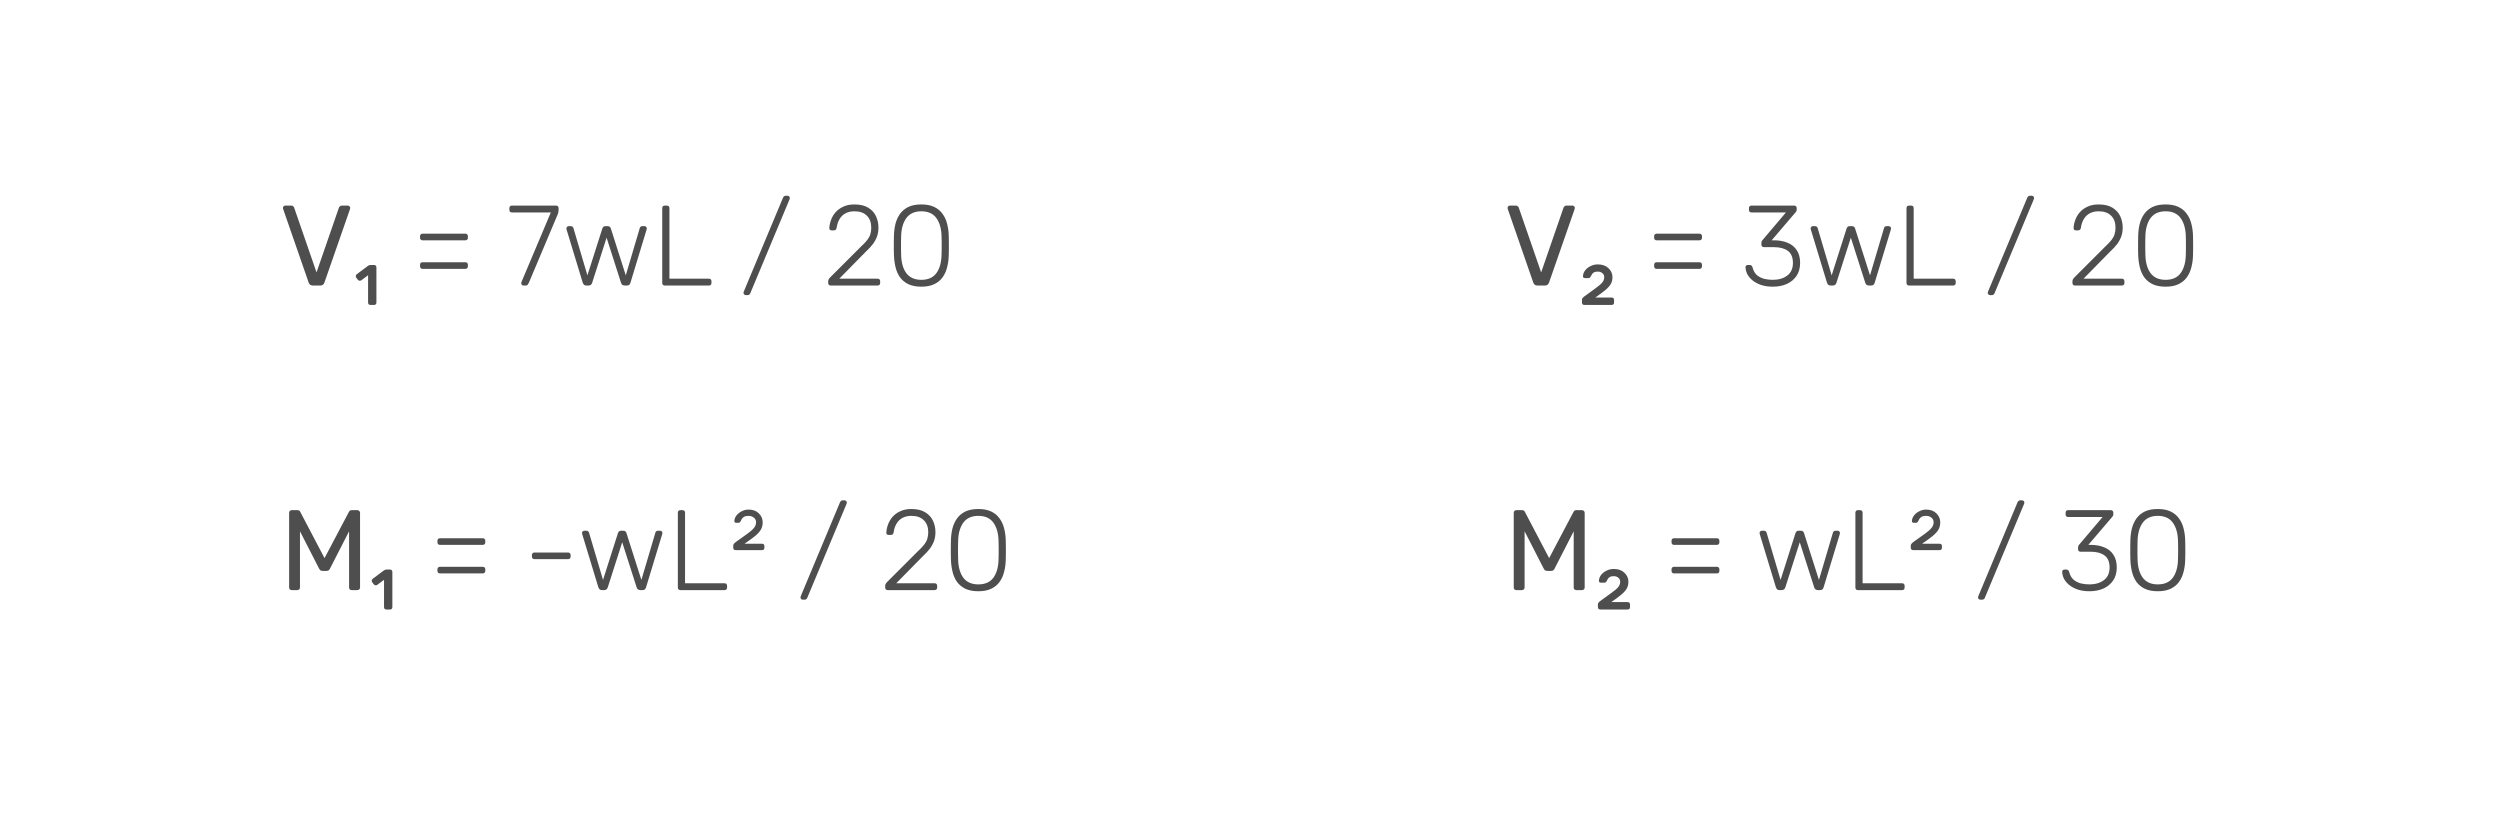<svg width="394" height="129" viewBox="0 0 394 129" fill="none" xmlns="http://www.w3.org/2000/svg">
<g filter="url(#filter0_d_444_39)">
<rect x="4" width="386" height="121" rx="5" fill="white"/>
<path d="M45.98 89C45.86 89 45.758 88.964 45.674 88.892C45.602 88.808 45.566 88.706 45.566 88.586V76.832C45.566 76.7 45.602 76.598 45.674 76.526C45.758 76.442 45.86 76.4 45.98 76.4H46.88C47.024 76.4 47.132 76.436 47.204 76.508C47.276 76.58 47.318 76.64 47.33 76.688L51.146 83.96L54.98 76.688C55.004 76.64 55.046 76.58 55.106 76.508C55.178 76.436 55.286 76.4 55.43 76.4H56.312C56.444 76.4 56.546 76.442 56.618 76.526C56.702 76.598 56.744 76.7 56.744 76.832V88.586C56.744 88.706 56.702 88.808 56.618 88.892C56.546 88.964 56.444 89 56.312 89H55.43C55.31 89 55.208 88.964 55.124 88.892C55.052 88.808 55.016 88.706 55.016 88.586V79.73L52.01 85.598C51.962 85.718 51.89 85.814 51.794 85.886C51.698 85.946 51.578 85.976 51.434 85.976H50.876C50.72 85.976 50.594 85.946 50.498 85.886C50.414 85.814 50.342 85.718 50.282 85.598L47.276 79.73V88.586C47.276 88.706 47.234 88.808 47.15 88.892C47.078 88.964 46.982 89 46.862 89H45.98ZM60.919 92.06C60.655 92.06 60.523 91.928 60.523 91.664V87.38L59.461 88.172C59.377 88.232 59.281 88.256 59.173 88.244C59.065 88.232 58.975 88.178 58.903 88.082L58.669 87.776C58.597 87.68 58.567 87.584 58.579 87.488C58.603 87.38 58.657 87.29 58.741 87.218L60.523 85.886C60.643 85.802 60.781 85.76 60.937 85.76H61.441C61.705 85.76 61.837 85.892 61.837 86.156V91.664C61.837 91.928 61.705 92.06 61.441 92.06H60.919ZM69.336 81.872C69.216 81.872 69.12 81.836 69.048 81.764C68.976 81.692 68.94 81.596 68.94 81.476V81.224C68.94 81.104 68.976 81.008 69.048 80.936C69.12 80.864 69.216 80.828 69.336 80.828H76.086C76.206 80.828 76.302 80.864 76.374 80.936C76.446 81.008 76.482 81.104 76.482 81.224V81.476C76.482 81.596 76.446 81.692 76.374 81.764C76.302 81.836 76.206 81.872 76.086 81.872H69.336ZM69.336 86.372C69.216 86.372 69.12 86.336 69.048 86.264C68.976 86.192 68.94 86.096 68.94 85.976V85.724C68.94 85.604 68.976 85.508 69.048 85.436C69.12 85.364 69.216 85.328 69.336 85.328H76.086C76.206 85.328 76.302 85.364 76.374 85.436C76.446 85.508 76.482 85.604 76.482 85.724V85.976C76.482 86.096 76.446 86.192 76.374 86.264C76.302 86.336 76.206 86.372 76.086 86.372H69.336ZM84.224 84.122C84.104 84.122 84.008 84.086 83.936 84.014C83.864 83.942 83.828 83.846 83.828 83.726V83.474C83.828 83.354 83.864 83.258 83.936 83.186C84.008 83.114 84.104 83.078 84.224 83.078H89.534C89.654 83.078 89.75 83.114 89.822 83.186C89.894 83.258 89.93 83.354 89.93 83.474V83.726C89.93 83.846 89.894 83.942 89.822 84.014C89.75 84.086 89.654 84.122 89.534 84.122H84.224ZM94.874 89C94.718 89 94.598 88.964 94.514 88.892C94.43 88.82 94.358 88.706 94.298 88.55L91.76 80.198C91.736 80.126 91.724 80.06 91.724 80C91.724 79.904 91.76 79.82 91.832 79.748C91.904 79.676 91.988 79.64 92.084 79.64H92.426C92.546 79.64 92.636 79.676 92.696 79.748C92.768 79.808 92.81 79.862 92.822 79.91L95.036 87.398L97.394 80C97.418 79.928 97.466 79.85 97.538 79.766C97.61 79.682 97.724 79.64 97.88 79.64H98.24C98.396 79.64 98.51 79.682 98.582 79.766C98.666 79.85 98.714 79.928 98.726 80L101.084 87.398L103.298 79.91C103.31 79.862 103.346 79.808 103.406 79.748C103.478 79.676 103.574 79.64 103.694 79.64H104.036C104.132 79.64 104.216 79.676 104.288 79.748C104.36 79.82 104.396 79.904 104.396 80C104.396 80.06 104.384 80.126 104.36 80.198L101.822 88.55C101.774 88.706 101.708 88.82 101.624 88.892C101.54 88.964 101.414 89 101.246 89H100.94C100.784 89 100.652 88.964 100.544 88.892C100.448 88.82 100.376 88.706 100.328 88.55L98.06 81.458L95.792 88.55C95.744 88.706 95.672 88.82 95.576 88.892C95.48 88.964 95.348 89 95.18 89H94.874ZM107.225 89C107.105 89 107.009 88.964 106.937 88.892C106.865 88.82 106.829 88.724 106.829 88.604V76.796C106.829 76.676 106.865 76.58 106.937 76.508C107.009 76.436 107.105 76.4 107.225 76.4H107.567C107.687 76.4 107.783 76.436 107.855 76.508C107.927 76.58 107.963 76.676 107.963 76.796V87.92H114.173C114.305 87.92 114.407 87.956 114.479 88.028C114.551 88.1 114.587 88.202 114.587 88.334V88.604C114.587 88.724 114.551 88.82 114.479 88.892C114.407 88.964 114.305 89 114.173 89H107.225ZM115.952 82.7C115.688 82.7 115.556 82.568 115.556 82.304V81.998C115.556 81.902 115.586 81.812 115.646 81.728C115.706 81.632 115.82 81.524 115.988 81.404C116.756 80.852 117.368 80.414 117.824 80.09C118.292 79.754 118.628 79.454 118.832 79.19C119.048 78.926 119.156 78.632 119.156 78.308C119.156 77.996 119.036 77.75 118.796 77.57C118.568 77.39 118.298 77.3 117.986 77.3C117.662 77.3 117.416 77.354 117.248 77.462C117.092 77.558 116.978 77.666 116.906 77.786C116.846 77.906 116.798 78.002 116.762 78.074C116.69 78.206 116.624 78.296 116.564 78.344C116.504 78.38 116.426 78.398 116.33 78.398H116.06C115.82 78.398 115.712 78.284 115.736 78.056C115.76 77.768 115.874 77.492 116.078 77.228C116.282 76.964 116.552 76.748 116.888 76.58C117.224 76.4 117.59 76.31 117.986 76.31C118.67 76.31 119.21 76.514 119.606 76.922C120.002 77.318 120.2 77.78 120.2 78.308C120.2 78.752 120.104 79.142 119.912 79.478C119.72 79.802 119.414 80.138 118.994 80.486C118.574 80.822 118.022 81.224 117.338 81.692H120.074C120.338 81.692 120.47 81.824 120.47 82.088V82.304C120.47 82.568 120.338 82.7 120.074 82.7H115.952ZM126.514 90.512C126.418 90.512 126.334 90.476 126.262 90.404C126.19 90.332 126.154 90.248 126.154 90.152C126.154 90.092 126.172 90.02 126.208 89.936L132.4 75.122C132.424 75.074 132.466 75.02 132.526 74.96C132.586 74.888 132.676 74.852 132.796 74.852H133.102C133.198 74.852 133.282 74.888 133.354 74.96C133.426 75.032 133.462 75.116 133.462 75.212C133.462 75.26 133.444 75.332 133.408 75.428L127.216 90.242C127.204 90.29 127.162 90.344 127.09 90.404C127.03 90.476 126.94 90.512 126.82 90.512H126.514ZM139.902 89C139.782 89 139.686 88.964 139.614 88.892C139.542 88.82 139.506 88.724 139.506 88.604V88.334C139.506 88.214 139.536 88.1 139.596 87.992C139.668 87.872 139.788 87.734 139.956 87.578L144.618 82.916C145.074 82.496 145.422 82.13 145.662 81.818C145.902 81.506 146.064 81.2 146.148 80.9C146.244 80.588 146.292 80.246 146.292 79.874C146.292 79.07 146.058 78.44 145.59 77.984C145.134 77.528 144.48 77.3 143.628 77.3C143.088 77.3 142.62 77.408 142.224 77.624C141.828 77.84 141.516 78.146 141.288 78.542C141.06 78.926 140.91 79.376 140.838 79.892C140.826 80.036 140.772 80.144 140.676 80.216C140.58 80.276 140.496 80.306 140.424 80.306H140.064C139.944 80.306 139.848 80.276 139.776 80.216C139.716 80.144 139.686 80.06 139.686 79.964C139.698 79.556 139.782 79.136 139.938 78.704C140.094 78.26 140.328 77.852 140.64 77.48C140.964 77.108 141.372 76.808 141.864 76.58C142.356 76.34 142.944 76.22 143.628 76.22C144.54 76.22 145.272 76.394 145.824 76.742C146.388 77.09 146.796 77.54 147.048 78.092C147.3 78.644 147.426 79.238 147.426 79.874C147.426 80.366 147.354 80.822 147.21 81.242C147.066 81.65 146.85 82.052 146.562 82.448C146.274 82.832 145.908 83.228 145.464 83.636L141.252 87.92H147.282C147.414 87.92 147.516 87.956 147.588 88.028C147.66 88.1 147.696 88.202 147.696 88.334V88.604C147.696 88.724 147.66 88.82 147.588 88.892C147.516 88.964 147.414 89 147.282 89H139.902ZM154.187 89.18C153.371 89.18 152.687 89.048 152.135 88.784C151.595 88.52 151.157 88.16 150.821 87.704C150.497 87.236 150.263 86.702 150.119 86.102C149.975 85.502 149.891 84.872 149.867 84.212C149.867 83.888 149.861 83.558 149.849 83.222C149.849 82.886 149.849 82.55 149.849 82.214C149.861 81.866 149.867 81.524 149.867 81.188C149.879 80.528 149.957 79.898 150.101 79.298C150.257 78.698 150.497 78.17 150.821 77.714C151.157 77.246 151.595 76.88 152.135 76.616C152.687 76.352 153.371 76.22 154.187 76.22C155.003 76.22 155.681 76.352 156.221 76.616C156.773 76.88 157.211 77.246 157.535 77.714C157.871 78.17 158.111 78.698 158.255 79.298C158.411 79.898 158.495 80.528 158.507 81.188C158.519 81.524 158.525 81.866 158.525 82.214C158.525 82.55 158.525 82.886 158.525 83.222C158.525 83.558 158.519 83.888 158.507 84.212C158.495 84.872 158.411 85.502 158.255 86.102C158.111 86.702 157.871 87.236 157.535 87.704C157.211 88.16 156.773 88.52 156.221 88.784C155.681 89.048 155.003 89.18 154.187 89.18ZM154.187 88.1C155.255 88.1 156.047 87.746 156.563 87.038C157.079 86.33 157.349 85.358 157.373 84.122C157.385 83.774 157.391 83.45 157.391 83.15C157.391 82.838 157.391 82.532 157.391 82.232C157.391 81.92 157.385 81.602 157.373 81.278C157.349 80.066 157.079 79.1 156.563 78.38C156.047 77.66 155.255 77.3 154.187 77.3C153.131 77.3 152.339 77.66 151.811 78.38C151.295 79.1 151.025 80.066 151.001 81.278C151.001 81.602 150.995 81.92 150.983 82.232C150.983 82.532 150.983 82.838 150.983 83.15C150.995 83.45 151.001 83.774 151.001 84.122C151.025 85.358 151.295 86.33 151.811 87.038C152.339 87.746 153.131 88.1 154.187 88.1Z" fill="#4E4E4E"/>
<path d="M238.98 89C238.86 89 238.758 88.964 238.674 88.892C238.602 88.808 238.566 88.706 238.566 88.586V76.832C238.566 76.7 238.602 76.598 238.674 76.526C238.758 76.442 238.86 76.4 238.98 76.4H239.88C240.024 76.4 240.132 76.436 240.204 76.508C240.276 76.58 240.318 76.64 240.33 76.688L244.146 83.96L247.98 76.688C248.004 76.64 248.046 76.58 248.106 76.508C248.178 76.436 248.286 76.4 248.43 76.4H249.312C249.444 76.4 249.546 76.442 249.618 76.526C249.702 76.598 249.744 76.7 249.744 76.832V88.586C249.744 88.706 249.702 88.808 249.618 88.892C249.546 88.964 249.444 89 249.312 89H248.43C248.31 89 248.208 88.964 248.124 88.892C248.052 88.808 248.016 88.706 248.016 88.586V79.73L245.01 85.598C244.962 85.718 244.89 85.814 244.794 85.886C244.698 85.946 244.578 85.976 244.434 85.976H243.876C243.72 85.976 243.594 85.946 243.498 85.886C243.414 85.814 243.342 85.718 243.282 85.598L240.276 79.73V88.586C240.276 88.706 240.234 88.808 240.15 88.892C240.078 88.964 239.982 89 239.862 89H238.98ZM252.227 92.06C251.963 92.06 251.831 91.928 251.831 91.664V91.268C251.831 91.172 251.861 91.076 251.921 90.98C251.981 90.896 252.095 90.794 252.263 90.674C252.995 90.134 253.589 89.702 254.045 89.378C254.501 89.054 254.831 88.766 255.035 88.514C255.239 88.262 255.341 87.986 255.341 87.686C255.341 87.422 255.245 87.212 255.053 87.056C254.861 86.888 254.621 86.804 254.333 86.804C254.045 86.804 253.829 86.852 253.685 86.948C253.553 87.032 253.457 87.128 253.397 87.236C253.337 87.344 253.289 87.434 253.253 87.506C253.181 87.638 253.115 87.728 253.055 87.776C252.995 87.812 252.917 87.83 252.821 87.83H252.317C252.077 87.83 251.969 87.716 251.993 87.488C252.017 87.164 252.131 86.87 252.335 86.606C252.551 86.33 252.833 86.108 253.181 85.94C253.529 85.76 253.913 85.67 254.333 85.67C255.041 85.67 255.599 85.868 256.007 86.264C256.427 86.66 256.637 87.128 256.637 87.668C256.637 88.1 256.541 88.478 256.349 88.802C256.157 89.114 255.863 89.432 255.467 89.756C255.071 90.08 254.561 90.458 253.937 90.89H256.493C256.757 90.89 256.889 91.022 256.889 91.286V91.664C256.889 91.928 256.757 92.06 256.493 92.06H252.227ZM263.83 81.872C263.71 81.872 263.614 81.836 263.542 81.764C263.47 81.692 263.434 81.596 263.434 81.476V81.224C263.434 81.104 263.47 81.008 263.542 80.936C263.614 80.864 263.71 80.828 263.83 80.828H270.58C270.7 80.828 270.796 80.864 270.868 80.936C270.94 81.008 270.976 81.104 270.976 81.224V81.476C270.976 81.596 270.94 81.692 270.868 81.764C270.796 81.836 270.7 81.872 270.58 81.872H263.83ZM263.83 86.372C263.71 86.372 263.614 86.336 263.542 86.264C263.47 86.192 263.434 86.096 263.434 85.976V85.724C263.434 85.604 263.47 85.508 263.542 85.436C263.614 85.364 263.71 85.328 263.83 85.328H270.58C270.7 85.328 270.796 85.364 270.868 85.436C270.94 85.508 270.976 85.604 270.976 85.724V85.976C270.976 86.096 270.94 86.192 270.868 86.264C270.796 86.336 270.7 86.372 270.58 86.372H263.83ZM280.456 89C280.3 89 280.18 88.964 280.096 88.892C280.012 88.82 279.94 88.706 279.88 88.55L277.342 80.198C277.318 80.126 277.306 80.06 277.306 80C277.306 79.904 277.342 79.82 277.414 79.748C277.486 79.676 277.57 79.64 277.666 79.64H278.008C278.128 79.64 278.218 79.676 278.278 79.748C278.35 79.808 278.392 79.862 278.404 79.91L280.618 87.398L282.976 80C283 79.928 283.048 79.85 283.12 79.766C283.192 79.682 283.306 79.64 283.462 79.64H283.822C283.978 79.64 284.092 79.682 284.164 79.766C284.248 79.85 284.296 79.928 284.308 80L286.666 87.398L288.88 79.91C288.892 79.862 288.928 79.808 288.988 79.748C289.06 79.676 289.156 79.64 289.276 79.64H289.618C289.714 79.64 289.798 79.676 289.87 79.748C289.942 79.82 289.978 79.904 289.978 80C289.978 80.06 289.966 80.126 289.942 80.198L287.404 88.55C287.356 88.706 287.29 88.82 287.206 88.892C287.122 88.964 286.996 89 286.828 89H286.522C286.366 89 286.234 88.964 286.126 88.892C286.03 88.82 285.958 88.706 285.91 88.55L283.642 81.458L281.374 88.55C281.326 88.706 281.254 88.82 281.158 88.892C281.062 88.964 280.93 89 280.762 89H280.456ZM292.807 89C292.687 89 292.591 88.964 292.519 88.892C292.447 88.82 292.411 88.724 292.411 88.604V76.796C292.411 76.676 292.447 76.58 292.519 76.508C292.591 76.436 292.687 76.4 292.807 76.4H293.149C293.269 76.4 293.365 76.436 293.437 76.508C293.509 76.58 293.545 76.676 293.545 76.796V87.92H299.755C299.887 87.92 299.989 87.956 300.061 88.028C300.133 88.1 300.169 88.202 300.169 88.334V88.604C300.169 88.724 300.133 88.82 300.061 88.892C299.989 88.964 299.887 89 299.755 89H292.807ZM301.534 82.7C301.27 82.7 301.138 82.568 301.138 82.304V81.998C301.138 81.902 301.168 81.812 301.228 81.728C301.288 81.632 301.402 81.524 301.57 81.404C302.338 80.852 302.95 80.414 303.406 80.09C303.874 79.754 304.21 79.454 304.414 79.19C304.63 78.926 304.738 78.632 304.738 78.308C304.738 77.996 304.618 77.75 304.378 77.57C304.15 77.39 303.88 77.3 303.568 77.3C303.244 77.3 302.998 77.354 302.83 77.462C302.674 77.558 302.56 77.666 302.488 77.786C302.428 77.906 302.38 78.002 302.344 78.074C302.272 78.206 302.206 78.296 302.146 78.344C302.086 78.38 302.008 78.398 301.912 78.398H301.642C301.402 78.398 301.294 78.284 301.318 78.056C301.342 77.768 301.456 77.492 301.66 77.228C301.864 76.964 302.134 76.748 302.47 76.58C302.806 76.4 303.172 76.31 303.568 76.31C304.252 76.31 304.792 76.514 305.188 76.922C305.584 77.318 305.782 77.78 305.782 78.308C305.782 78.752 305.686 79.142 305.494 79.478C305.302 79.802 304.996 80.138 304.576 80.486C304.156 80.822 303.604 81.224 302.92 81.692H305.656C305.92 81.692 306.052 81.824 306.052 82.088V82.304C306.052 82.568 305.92 82.7 305.656 82.7H301.534ZM312.096 90.512C312 90.512 311.916 90.476 311.844 90.404C311.772 90.332 311.736 90.248 311.736 90.152C311.736 90.092 311.754 90.02 311.79 89.936L317.982 75.122C318.006 75.074 318.048 75.02 318.108 74.96C318.168 74.888 318.258 74.852 318.378 74.852H318.684C318.78 74.852 318.864 74.888 318.936 74.96C319.008 75.032 319.044 75.116 319.044 75.212C319.044 75.26 319.026 75.332 318.99 75.428L312.798 90.242C312.786 90.29 312.744 90.344 312.672 90.404C312.612 90.476 312.522 90.512 312.402 90.512H312.096ZM329.3 89.18C328.628 89.18 328.028 89.096 327.5 88.928C326.972 88.748 326.522 88.514 326.15 88.226C325.79 87.938 325.508 87.614 325.304 87.254C325.112 86.882 325.01 86.498 324.998 86.102C324.998 85.994 325.034 85.91 325.106 85.85C325.178 85.79 325.268 85.76 325.376 85.76H325.628C325.724 85.76 325.814 85.784 325.898 85.832C325.994 85.88 326.066 85.994 326.114 86.174C326.246 86.69 326.48 87.092 326.816 87.38C327.164 87.656 327.554 87.848 327.986 87.956C328.43 88.052 328.868 88.1 329.3 88.1C330.224 88.1 330.98 87.878 331.568 87.434C332.168 86.99 332.468 86.324 332.468 85.436C332.468 84.548 332.198 83.912 331.658 83.528C331.13 83.144 330.404 82.952 329.48 82.952H327.896C327.776 82.952 327.68 82.916 327.608 82.844C327.536 82.772 327.5 82.676 327.5 82.556V82.286C327.5 82.19 327.512 82.112 327.536 82.052C327.572 81.98 327.614 81.914 327.662 81.854L331.37 77.48H325.934C325.814 77.48 325.718 77.444 325.646 77.372C325.574 77.3 325.538 77.204 325.538 77.084V76.814C325.538 76.682 325.574 76.58 325.646 76.508C325.718 76.436 325.814 76.4 325.934 76.4H332.648C332.78 76.4 332.882 76.436 332.954 76.508C333.026 76.58 333.062 76.682 333.062 76.814V77.084C333.062 77.156 333.044 77.222 333.008 77.282C332.984 77.33 332.954 77.378 332.918 77.426L329.12 81.872H329.48C330.308 81.872 331.028 82.004 331.64 82.268C332.264 82.52 332.744 82.91 333.08 83.438C333.428 83.966 333.602 84.632 333.602 85.436C333.602 86.228 333.416 86.906 333.044 87.47C332.672 88.022 332.162 88.448 331.514 88.748C330.866 89.036 330.128 89.18 329.3 89.18ZM340.067 89.18C339.251 89.18 338.567 89.048 338.015 88.784C337.475 88.52 337.037 88.16 336.701 87.704C336.377 87.236 336.143 86.702 335.999 86.102C335.855 85.502 335.771 84.872 335.747 84.212C335.747 83.888 335.741 83.558 335.729 83.222C335.729 82.886 335.729 82.55 335.729 82.214C335.741 81.866 335.747 81.524 335.747 81.188C335.759 80.528 335.837 79.898 335.981 79.298C336.137 78.698 336.377 78.17 336.701 77.714C337.037 77.246 337.475 76.88 338.015 76.616C338.567 76.352 339.251 76.22 340.067 76.22C340.883 76.22 341.561 76.352 342.101 76.616C342.653 76.88 343.091 77.246 343.415 77.714C343.751 78.17 343.991 78.698 344.135 79.298C344.291 79.898 344.375 80.528 344.387 81.188C344.399 81.524 344.405 81.866 344.405 82.214C344.405 82.55 344.405 82.886 344.405 83.222C344.405 83.558 344.399 83.888 344.387 84.212C344.375 84.872 344.291 85.502 344.135 86.102C343.991 86.702 343.751 87.236 343.415 87.704C343.091 88.16 342.653 88.52 342.101 88.784C341.561 89.048 340.883 89.18 340.067 89.18ZM340.067 88.1C341.135 88.1 341.927 87.746 342.443 87.038C342.959 86.33 343.229 85.358 343.253 84.122C343.265 83.774 343.271 83.45 343.271 83.15C343.271 82.838 343.271 82.532 343.271 82.232C343.271 81.92 343.265 81.602 343.253 81.278C343.229 80.066 342.959 79.1 342.443 78.38C341.927 77.66 341.135 77.3 340.067 77.3C339.011 77.3 338.219 77.66 337.691 78.38C337.175 79.1 336.905 80.066 336.881 81.278C336.881 81.602 336.875 81.92 336.863 82.232C336.863 82.532 336.863 82.838 336.863 83.15C336.875 83.45 336.881 83.774 336.881 84.122C336.905 85.358 337.175 86.33 337.691 87.038C338.219 87.746 339.011 88.1 340.067 88.1Z" fill="#4E4E4E"/>
<path d="M49.31 41C49.13 41 48.986 40.958 48.878 40.874C48.782 40.79 48.704 40.676 48.644 40.532L44.63 28.958C44.606 28.886 44.594 28.82 44.594 28.76C44.594 28.664 44.63 28.58 44.702 28.508C44.774 28.436 44.858 28.4 44.954 28.4H45.89C46.034 28.4 46.142 28.442 46.214 28.526C46.298 28.598 46.346 28.664 46.358 28.724L49.886 38.93L53.414 28.724C53.438 28.664 53.486 28.598 53.558 28.526C53.63 28.442 53.738 28.4 53.882 28.4H54.818C54.914 28.4 54.998 28.436 55.07 28.508C55.154 28.58 55.196 28.664 55.196 28.76C55.196 28.82 55.184 28.886 55.16 28.958L51.128 40.532C51.08 40.676 51.002 40.79 50.894 40.874C50.798 40.958 50.66 41 50.48 41H49.31ZM58.405 44.06C58.141 44.06 58.009 43.928 58.009 43.664V39.38L56.947 40.172C56.863 40.232 56.767 40.256 56.659 40.244C56.551 40.232 56.461 40.178 56.389 40.082L56.155 39.776C56.083 39.68 56.053 39.584 56.065 39.488C56.089 39.38 56.143 39.29 56.227 39.218L58.009 37.886C58.129 37.802 58.267 37.76 58.423 37.76H58.927C59.191 37.76 59.323 37.892 59.323 38.156V43.664C59.323 43.928 59.191 44.06 58.927 44.06H58.405ZM66.594 33.872C66.474 33.872 66.378 33.836 66.306 33.764C66.234 33.692 66.198 33.596 66.198 33.476V33.224C66.198 33.104 66.234 33.008 66.306 32.936C66.378 32.864 66.474 32.828 66.594 32.828H73.344C73.464 32.828 73.56 32.864 73.632 32.936C73.704 33.008 73.74 33.104 73.74 33.224V33.476C73.74 33.596 73.704 33.692 73.632 33.764C73.56 33.836 73.464 33.872 73.344 33.872H66.594ZM66.594 38.372C66.474 38.372 66.378 38.336 66.306 38.264C66.234 38.192 66.198 38.096 66.198 37.976V37.724C66.198 37.604 66.234 37.508 66.306 37.436C66.378 37.364 66.474 37.328 66.594 37.328H73.344C73.464 37.328 73.56 37.364 73.632 37.436C73.704 37.508 73.74 37.604 73.74 37.724V37.976C73.74 38.096 73.704 38.192 73.632 38.264C73.56 38.336 73.464 38.372 73.344 38.372H66.594ZM82.508 41C82.4 41 82.31 40.964 82.238 40.892C82.178 40.808 82.148 40.712 82.148 40.604C82.148 40.568 82.16 40.514 82.184 40.442L86.81 29.48H80.672C80.552 29.48 80.456 29.444 80.384 29.372C80.312 29.3 80.276 29.204 80.276 29.084V28.814C80.276 28.682 80.312 28.58 80.384 28.508C80.456 28.436 80.552 28.4 80.672 28.4H87.62C87.752 28.4 87.854 28.436 87.926 28.508C87.998 28.58 88.034 28.682 88.034 28.814V29.084C88.034 29.228 88.022 29.348 87.998 29.444C87.986 29.528 87.956 29.63 87.908 29.75L83.354 40.55C83.306 40.646 83.246 40.748 83.174 40.856C83.114 40.952 83.018 41 82.886 41H82.508ZM92.413 41C92.257 41 92.137 40.964 92.053 40.892C91.969 40.82 91.897 40.706 91.837 40.55L89.299 32.198C89.275 32.126 89.263 32.06 89.263 32C89.263 31.904 89.299 31.82 89.371 31.748C89.443 31.676 89.527 31.64 89.623 31.64H89.965C90.085 31.64 90.175 31.676 90.235 31.748C90.307 31.808 90.349 31.862 90.361 31.91L92.575 39.398L94.933 32C94.957 31.928 95.005 31.85 95.077 31.766C95.149 31.682 95.263 31.64 95.419 31.64H95.779C95.935 31.64 96.049 31.682 96.121 31.766C96.205 31.85 96.253 31.928 96.265 32L98.623 39.398L100.837 31.91C100.849 31.862 100.885 31.808 100.945 31.748C101.017 31.676 101.113 31.64 101.233 31.64H101.575C101.671 31.64 101.755 31.676 101.827 31.748C101.899 31.82 101.935 31.904 101.935 32C101.935 32.06 101.923 32.126 101.899 32.198L99.361 40.55C99.313 40.706 99.247 40.82 99.163 40.892C99.079 40.964 98.953 41 98.785 41H98.479C98.323 41 98.191 40.964 98.083 40.892C97.987 40.82 97.915 40.706 97.867 40.55L95.599 33.458L93.331 40.55C93.283 40.706 93.211 40.82 93.115 40.892C93.019 40.964 92.887 41 92.719 41H92.413ZM104.764 41C104.644 41 104.548 40.964 104.476 40.892C104.404 40.82 104.368 40.724 104.368 40.604V28.796C104.368 28.676 104.404 28.58 104.476 28.508C104.548 28.436 104.644 28.4 104.764 28.4H105.106C105.226 28.4 105.322 28.436 105.394 28.508C105.466 28.58 105.502 28.676 105.502 28.796V39.92H111.712C111.844 39.92 111.946 39.956 112.018 40.028C112.09 40.1 112.126 40.202 112.126 40.334V40.604C112.126 40.724 112.09 40.82 112.018 40.892C111.946 40.964 111.844 41 111.712 41H104.764ZM117.532 42.512C117.436 42.512 117.352 42.476 117.28 42.404C117.208 42.332 117.172 42.248 117.172 42.152C117.172 42.092 117.19 42.02 117.226 41.936L123.418 27.122C123.442 27.074 123.484 27.02 123.544 26.96C123.604 26.888 123.694 26.852 123.814 26.852H124.12C124.216 26.852 124.3 26.888 124.372 26.96C124.444 27.032 124.48 27.116 124.48 27.212C124.48 27.26 124.462 27.332 124.426 27.428L118.234 42.242C118.222 42.29 118.18 42.344 118.108 42.404C118.048 42.476 117.958 42.512 117.838 42.512H117.532ZM130.92 41C130.8 41 130.704 40.964 130.632 40.892C130.56 40.82 130.524 40.724 130.524 40.604V40.334C130.524 40.214 130.554 40.1 130.614 39.992C130.686 39.872 130.806 39.734 130.974 39.578L135.636 34.916C136.092 34.496 136.44 34.13 136.68 33.818C136.92 33.506 137.082 33.2 137.166 32.9C137.262 32.588 137.31 32.246 137.31 31.874C137.31 31.07 137.076 30.44 136.608 29.984C136.152 29.528 135.498 29.3 134.646 29.3C134.106 29.3 133.638 29.408 133.242 29.624C132.846 29.84 132.534 30.146 132.306 30.542C132.078 30.926 131.928 31.376 131.856 31.892C131.844 32.036 131.79 32.144 131.694 32.216C131.598 32.276 131.514 32.306 131.442 32.306H131.082C130.962 32.306 130.866 32.276 130.794 32.216C130.734 32.144 130.704 32.06 130.704 31.964C130.716 31.556 130.8 31.136 130.956 30.704C131.112 30.26 131.346 29.852 131.658 29.48C131.982 29.108 132.39 28.808 132.882 28.58C133.374 28.34 133.962 28.22 134.646 28.22C135.558 28.22 136.29 28.394 136.842 28.742C137.406 29.09 137.814 29.54 138.066 30.092C138.318 30.644 138.444 31.238 138.444 31.874C138.444 32.366 138.372 32.822 138.228 33.242C138.084 33.65 137.868 34.052 137.58 34.448C137.292 34.832 136.926 35.228 136.482 35.636L132.27 39.92H138.3C138.432 39.92 138.534 39.956 138.606 40.028C138.678 40.1 138.714 40.202 138.714 40.334V40.604C138.714 40.724 138.678 40.82 138.606 40.892C138.534 40.964 138.432 41 138.3 41H130.92ZM145.204 41.18C144.388 41.18 143.704 41.048 143.152 40.784C142.612 40.52 142.174 40.16 141.838 39.704C141.514 39.236 141.28 38.702 141.136 38.102C140.992 37.502 140.908 36.872 140.884 36.212C140.884 35.888 140.878 35.558 140.866 35.222C140.866 34.886 140.866 34.55 140.866 34.214C140.878 33.866 140.884 33.524 140.884 33.188C140.896 32.528 140.974 31.898 141.118 31.298C141.274 30.698 141.514 30.17 141.838 29.714C142.174 29.246 142.612 28.88 143.152 28.616C143.704 28.352 144.388 28.22 145.204 28.22C146.02 28.22 146.698 28.352 147.238 28.616C147.79 28.88 148.228 29.246 148.552 29.714C148.888 30.17 149.128 30.698 149.272 31.298C149.428 31.898 149.512 32.528 149.524 33.188C149.536 33.524 149.542 33.866 149.542 34.214C149.542 34.55 149.542 34.886 149.542 35.222C149.542 35.558 149.536 35.888 149.524 36.212C149.512 36.872 149.428 37.502 149.272 38.102C149.128 38.702 148.888 39.236 148.552 39.704C148.228 40.16 147.79 40.52 147.238 40.784C146.698 41.048 146.02 41.18 145.204 41.18ZM145.204 40.1C146.272 40.1 147.064 39.746 147.58 39.038C148.096 38.33 148.366 37.358 148.39 36.122C148.402 35.774 148.408 35.45 148.408 35.15C148.408 34.838 148.408 34.532 148.408 34.232C148.408 33.92 148.402 33.602 148.39 33.278C148.366 32.066 148.096 31.1 147.58 30.38C147.064 29.66 146.272 29.3 145.204 29.3C144.148 29.3 143.356 29.66 142.828 30.38C142.312 31.1 142.042 32.066 142.018 33.278C142.018 33.602 142.012 33.92 142 34.232C142 34.532 142 34.838 142 35.15C142.012 35.45 142.018 35.774 142.018 36.122C142.042 37.358 142.312 38.33 142.828 39.038C143.356 39.746 144.148 40.1 145.204 40.1Z" fill="#4E4E4E"/>
<path d="M242.31 41C242.13 41 241.986 40.958 241.878 40.874C241.782 40.79 241.704 40.676 241.644 40.532L237.63 28.958C237.606 28.886 237.594 28.82 237.594 28.76C237.594 28.664 237.63 28.58 237.702 28.508C237.774 28.436 237.858 28.4 237.954 28.4H238.89C239.034 28.4 239.142 28.442 239.214 28.526C239.298 28.598 239.346 28.664 239.358 28.724L242.886 38.93L246.414 28.724C246.438 28.664 246.486 28.598 246.558 28.526C246.63 28.442 246.738 28.4 246.882 28.4H247.818C247.914 28.4 247.998 28.436 248.07 28.508C248.154 28.58 248.196 28.664 248.196 28.76C248.196 28.82 248.184 28.886 248.16 28.958L244.128 40.532C244.08 40.676 244.002 40.79 243.894 40.874C243.798 40.958 243.66 41 243.48 41H242.31ZM249.713 44.06C249.449 44.06 249.317 43.928 249.317 43.664V43.268C249.317 43.172 249.347 43.076 249.407 42.98C249.467 42.896 249.581 42.794 249.749 42.674C250.481 42.134 251.075 41.702 251.531 41.378C251.987 41.054 252.317 40.766 252.521 40.514C252.725 40.262 252.827 39.986 252.827 39.686C252.827 39.422 252.731 39.212 252.539 39.056C252.347 38.888 252.107 38.804 251.819 38.804C251.531 38.804 251.315 38.852 251.171 38.948C251.039 39.032 250.943 39.128 250.883 39.236C250.823 39.344 250.775 39.434 250.739 39.506C250.667 39.638 250.601 39.728 250.541 39.776C250.481 39.812 250.403 39.83 250.307 39.83H249.803C249.563 39.83 249.455 39.716 249.479 39.488C249.503 39.164 249.617 38.87 249.821 38.606C250.037 38.33 250.319 38.108 250.667 37.94C251.015 37.76 251.399 37.67 251.819 37.67C252.527 37.67 253.085 37.868 253.493 38.264C253.913 38.66 254.123 39.128 254.123 39.668C254.123 40.1 254.027 40.478 253.835 40.802C253.643 41.114 253.349 41.432 252.953 41.756C252.557 42.08 252.047 42.458 251.423 42.89H253.979C254.243 42.89 254.375 43.022 254.375 43.286V43.664C254.375 43.928 254.243 44.06 253.979 44.06H249.713ZM261.088 33.872C260.968 33.872 260.872 33.836 260.8 33.764C260.728 33.692 260.692 33.596 260.692 33.476V33.224C260.692 33.104 260.728 33.008 260.8 32.936C260.872 32.864 260.968 32.828 261.088 32.828H267.838C267.958 32.828 268.054 32.864 268.126 32.936C268.198 33.008 268.234 33.104 268.234 33.224V33.476C268.234 33.596 268.198 33.692 268.126 33.764C268.054 33.836 267.958 33.872 267.838 33.872H261.088ZM261.088 38.372C260.968 38.372 260.872 38.336 260.8 38.264C260.728 38.192 260.692 38.096 260.692 37.976V37.724C260.692 37.604 260.728 37.508 260.8 37.436C260.872 37.364 260.968 37.328 261.088 37.328H267.838C267.958 37.328 268.054 37.364 268.126 37.436C268.198 37.508 268.234 37.604 268.234 37.724V37.976C268.234 38.096 268.198 38.192 268.126 38.264C268.054 38.336 267.958 38.372 267.838 38.372H261.088ZM279.396 41.18C278.724 41.18 278.124 41.096 277.596 40.928C277.068 40.748 276.618 40.514 276.246 40.226C275.886 39.938 275.604 39.614 275.4 39.254C275.208 38.882 275.106 38.498 275.094 38.102C275.094 37.994 275.13 37.91 275.202 37.85C275.274 37.79 275.364 37.76 275.472 37.76H275.724C275.82 37.76 275.91 37.784 275.994 37.832C276.09 37.88 276.162 37.994 276.21 38.174C276.342 38.69 276.576 39.092 276.912 39.38C277.26 39.656 277.65 39.848 278.082 39.956C278.526 40.052 278.964 40.1 279.396 40.1C280.32 40.1 281.076 39.878 281.664 39.434C282.264 38.99 282.564 38.324 282.564 37.436C282.564 36.548 282.294 35.912 281.754 35.528C281.226 35.144 280.5 34.952 279.576 34.952H277.992C277.872 34.952 277.776 34.916 277.704 34.844C277.632 34.772 277.596 34.676 277.596 34.556V34.286C277.596 34.19 277.608 34.112 277.632 34.052C277.668 33.98 277.71 33.914 277.758 33.854L281.466 29.48H276.03C275.91 29.48 275.814 29.444 275.742 29.372C275.67 29.3 275.634 29.204 275.634 29.084V28.814C275.634 28.682 275.67 28.58 275.742 28.508C275.814 28.436 275.91 28.4 276.03 28.4H282.744C282.876 28.4 282.978 28.436 283.05 28.508C283.122 28.58 283.158 28.682 283.158 28.814V29.084C283.158 29.156 283.14 29.222 283.104 29.282C283.08 29.33 283.05 29.378 283.014 29.426L279.216 33.872H279.576C280.404 33.872 281.124 34.004 281.736 34.268C282.36 34.52 282.84 34.91 283.176 35.438C283.524 35.966 283.698 36.632 283.698 37.436C283.698 38.228 283.512 38.906 283.14 39.47C282.768 40.022 282.258 40.448 281.61 40.748C280.962 41.036 280.224 41.18 279.396 41.18ZM288.507 41C288.351 41 288.231 40.964 288.147 40.892C288.063 40.82 287.991 40.706 287.931 40.55L285.393 32.198C285.369 32.126 285.357 32.06 285.357 32C285.357 31.904 285.393 31.82 285.465 31.748C285.537 31.676 285.621 31.64 285.717 31.64H286.059C286.179 31.64 286.269 31.676 286.329 31.748C286.401 31.808 286.443 31.862 286.455 31.91L288.669 39.398L291.027 32C291.051 31.928 291.099 31.85 291.171 31.766C291.243 31.682 291.357 31.64 291.513 31.64H291.873C292.029 31.64 292.143 31.682 292.215 31.766C292.299 31.85 292.347 31.928 292.359 32L294.717 39.398L296.931 31.91C296.943 31.862 296.979 31.808 297.039 31.748C297.111 31.676 297.207 31.64 297.327 31.64H297.669C297.765 31.64 297.849 31.676 297.921 31.748C297.993 31.82 298.029 31.904 298.029 32C298.029 32.06 298.017 32.126 297.993 32.198L295.455 40.55C295.407 40.706 295.341 40.82 295.257 40.892C295.173 40.964 295.047 41 294.879 41H294.573C294.417 41 294.285 40.964 294.177 40.892C294.081 40.82 294.009 40.706 293.961 40.55L291.693 33.458L289.425 40.55C289.377 40.706 289.305 40.82 289.209 40.892C289.113 40.964 288.981 41 288.813 41H288.507ZM300.858 41C300.738 41 300.642 40.964 300.57 40.892C300.498 40.82 300.462 40.724 300.462 40.604V28.796C300.462 28.676 300.498 28.58 300.57 28.508C300.642 28.436 300.738 28.4 300.858 28.4H301.2C301.32 28.4 301.416 28.436 301.488 28.508C301.56 28.58 301.596 28.676 301.596 28.796V39.92H307.806C307.938 39.92 308.04 39.956 308.112 40.028C308.184 40.1 308.22 40.202 308.22 40.334V40.604C308.22 40.724 308.184 40.82 308.112 40.892C308.04 40.964 307.938 41 307.806 41H300.858ZM313.625 42.512C313.529 42.512 313.445 42.476 313.373 42.404C313.301 42.332 313.265 42.248 313.265 42.152C313.265 42.092 313.283 42.02 313.319 41.936L319.511 27.122C319.535 27.074 319.577 27.02 319.637 26.96C319.697 26.888 319.787 26.852 319.907 26.852H320.213C320.309 26.852 320.393 26.888 320.465 26.96C320.537 27.032 320.573 27.116 320.573 27.212C320.573 27.26 320.555 27.332 320.519 27.428L314.327 42.242C314.315 42.29 314.273 42.344 314.201 42.404C314.141 42.476 314.051 42.512 313.931 42.512H313.625ZM327.014 41C326.894 41 326.798 40.964 326.726 40.892C326.654 40.82 326.618 40.724 326.618 40.604V40.334C326.618 40.214 326.648 40.1 326.708 39.992C326.78 39.872 326.9 39.734 327.068 39.578L331.73 34.916C332.186 34.496 332.534 34.13 332.774 33.818C333.014 33.506 333.176 33.2 333.26 32.9C333.356 32.588 333.404 32.246 333.404 31.874C333.404 31.07 333.17 30.44 332.702 29.984C332.246 29.528 331.592 29.3 330.74 29.3C330.2 29.3 329.732 29.408 329.336 29.624C328.94 29.84 328.628 30.146 328.4 30.542C328.172 30.926 328.022 31.376 327.95 31.892C327.938 32.036 327.884 32.144 327.788 32.216C327.692 32.276 327.608 32.306 327.536 32.306H327.176C327.056 32.306 326.96 32.276 326.888 32.216C326.828 32.144 326.798 32.06 326.798 31.964C326.81 31.556 326.894 31.136 327.05 30.704C327.206 30.26 327.44 29.852 327.752 29.48C328.076 29.108 328.484 28.808 328.976 28.58C329.468 28.34 330.056 28.22 330.74 28.22C331.652 28.22 332.384 28.394 332.936 28.742C333.5 29.09 333.908 29.54 334.16 30.092C334.412 30.644 334.538 31.238 334.538 31.874C334.538 32.366 334.466 32.822 334.322 33.242C334.178 33.65 333.962 34.052 333.674 34.448C333.386 34.832 333.02 35.228 332.576 35.636L328.364 39.92H334.394C334.526 39.92 334.628 39.956 334.7 40.028C334.772 40.1 334.808 40.202 334.808 40.334V40.604C334.808 40.724 334.772 40.82 334.7 40.892C334.628 40.964 334.526 41 334.394 41H327.014ZM341.298 41.18C340.482 41.18 339.798 41.048 339.246 40.784C338.706 40.52 338.268 40.16 337.932 39.704C337.608 39.236 337.374 38.702 337.23 38.102C337.086 37.502 337.002 36.872 336.978 36.212C336.978 35.888 336.972 35.558 336.96 35.222C336.96 34.886 336.96 34.55 336.96 34.214C336.972 33.866 336.978 33.524 336.978 33.188C336.99 32.528 337.068 31.898 337.212 31.298C337.368 30.698 337.608 30.17 337.932 29.714C338.268 29.246 338.706 28.88 339.246 28.616C339.798 28.352 340.482 28.22 341.298 28.22C342.114 28.22 342.792 28.352 343.332 28.616C343.884 28.88 344.322 29.246 344.646 29.714C344.982 30.17 345.222 30.698 345.366 31.298C345.522 31.898 345.606 32.528 345.618 33.188C345.63 33.524 345.636 33.866 345.636 34.214C345.636 34.55 345.636 34.886 345.636 35.222C345.636 35.558 345.63 35.888 345.618 36.212C345.606 36.872 345.522 37.502 345.366 38.102C345.222 38.702 344.982 39.236 344.646 39.704C344.322 40.16 343.884 40.52 343.332 40.784C342.792 41.048 342.114 41.18 341.298 41.18ZM341.298 40.1C342.366 40.1 343.158 39.746 343.674 39.038C344.19 38.33 344.46 37.358 344.484 36.122C344.496 35.774 344.502 35.45 344.502 35.15C344.502 34.838 344.502 34.532 344.502 34.232C344.502 33.92 344.496 33.602 344.484 33.278C344.46 32.066 344.19 31.1 343.674 30.38C343.158 29.66 342.366 29.3 341.298 29.3C340.242 29.3 339.45 29.66 338.922 30.38C338.406 31.1 338.136 32.066 338.112 33.278C338.112 33.602 338.106 33.92 338.094 34.232C338.094 34.532 338.094 34.838 338.094 35.15C338.106 35.45 338.112 35.774 338.112 36.122C338.136 37.358 338.406 38.33 338.922 39.038C339.45 39.746 340.242 40.1 341.298 40.1Z" fill="#4E4E4E"/>
</g>
<defs>
<filter id="filter0_d_444_39" x="0" y="0" width="394" height="129" filterUnits="userSpaceOnUse" color-interpolation-filters="sRGB">
<feFlood flood-opacity="0" result="BackgroundImageFix"/>
<feColorMatrix in="SourceAlpha" type="matrix" values="0 0 0 0 0 0 0 0 0 0 0 0 0 0 0 0 0 0 127 0" result="hardAlpha"/>
<feOffset dy="4"/>
<feGaussianBlur stdDeviation="2"/>
<feComposite in2="hardAlpha" operator="out"/>
<feColorMatrix type="matrix" values="0 0 0 0 0 0 0 0 0 0 0 0 0 0 0 0 0 0 0.25 0"/>
<feBlend mode="normal" in2="BackgroundImageFix" result="effect1_dropShadow_444_39"/>
<feBlend mode="normal" in="SourceGraphic" in2="effect1_dropShadow_444_39" result="shape"/>
</filter>
</defs>
</svg>
